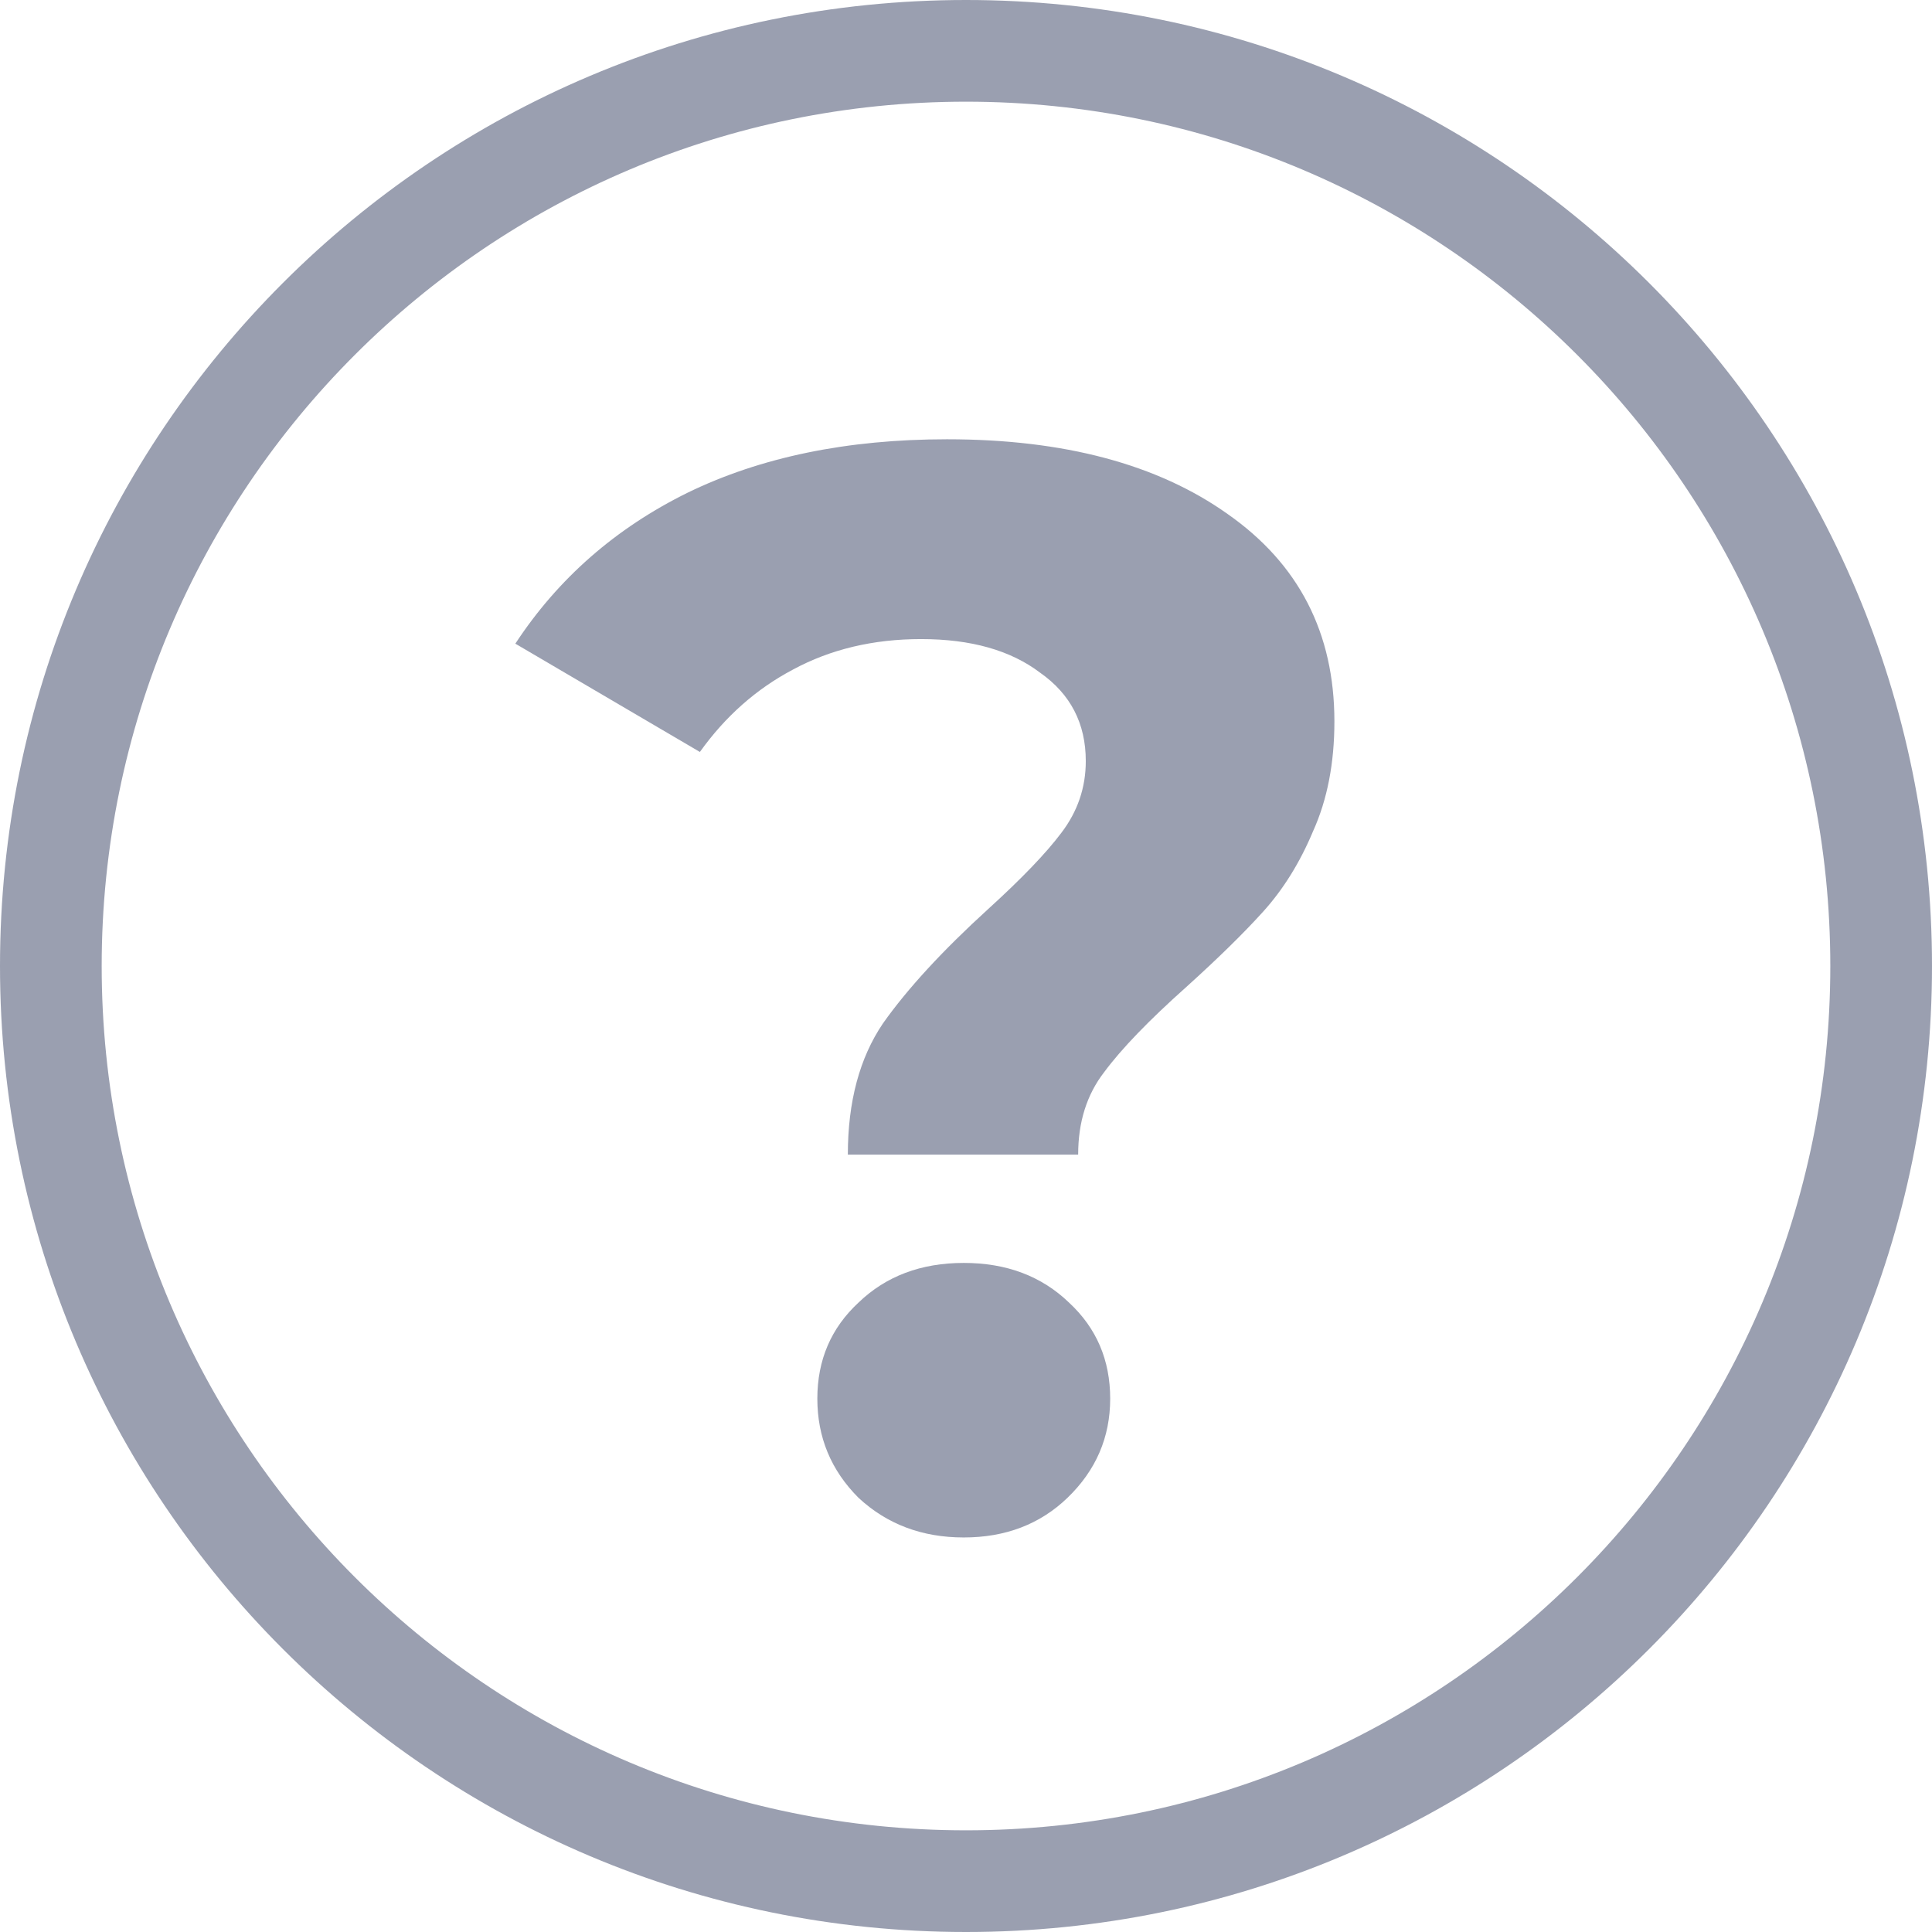 <svg width="19" height="19" viewBox="0 0 19 19" fill="none" xmlns="http://www.w3.org/2000/svg">
<path opacity="0.5" fill-rule="evenodd" clip-rule="evenodd" d="M9.5 18C14.194 18 18 14.194 18 9.5C18 4.806 14.194 1 9.5 1C4.806 1 1 4.806 1 9.5C1 14.194 4.806 18 9.5 18ZM9.5 19C14.747 19 19 14.747 19 9.5C19 4.253 14.747 0 9.5 0C4.253 0 0 4.253 0 9.5C0 14.747 4.253 19 9.5 19Z" fill="#364063"/>
<path opacity="0.5" d="M8.338 11.355C8.338 10.835 8.453 10.405 8.683 10.065C8.923 9.725 9.268 9.35 9.718 8.94C10.048 8.64 10.288 8.39 10.438 8.19C10.598 7.98 10.678 7.745 10.678 7.485C10.678 7.115 10.528 6.825 10.228 6.615C9.938 6.395 9.548 6.285 9.058 6.285C8.588 6.285 8.168 6.385 7.798 6.585C7.438 6.775 7.133 7.045 6.883 7.395L5.068 6.33C5.488 5.69 6.053 5.195 6.763 4.845C7.483 4.495 8.333 4.32 9.313 4.32C10.463 4.32 11.383 4.565 12.073 5.055C12.773 5.545 13.123 6.225 13.123 7.095C13.123 7.505 13.053 7.865 12.913 8.175C12.783 8.485 12.618 8.75 12.418 8.97C12.228 9.18 11.978 9.425 11.668 9.705C11.298 10.035 11.028 10.315 10.858 10.545C10.688 10.765 10.603 11.035 10.603 11.355H8.338ZM9.478 15.12C9.068 15.12 8.723 14.99 8.443 14.73C8.173 14.46 8.038 14.135 8.038 13.755C8.038 13.375 8.173 13.06 8.443 12.81C8.713 12.55 9.058 12.42 9.478 12.42C9.898 12.42 10.243 12.55 10.513 12.81C10.783 13.06 10.918 13.375 10.918 13.755C10.918 14.135 10.778 14.46 10.498 14.73C10.228 14.99 9.888 15.12 9.478 15.12Z" fill="#364063"/>
</svg>
